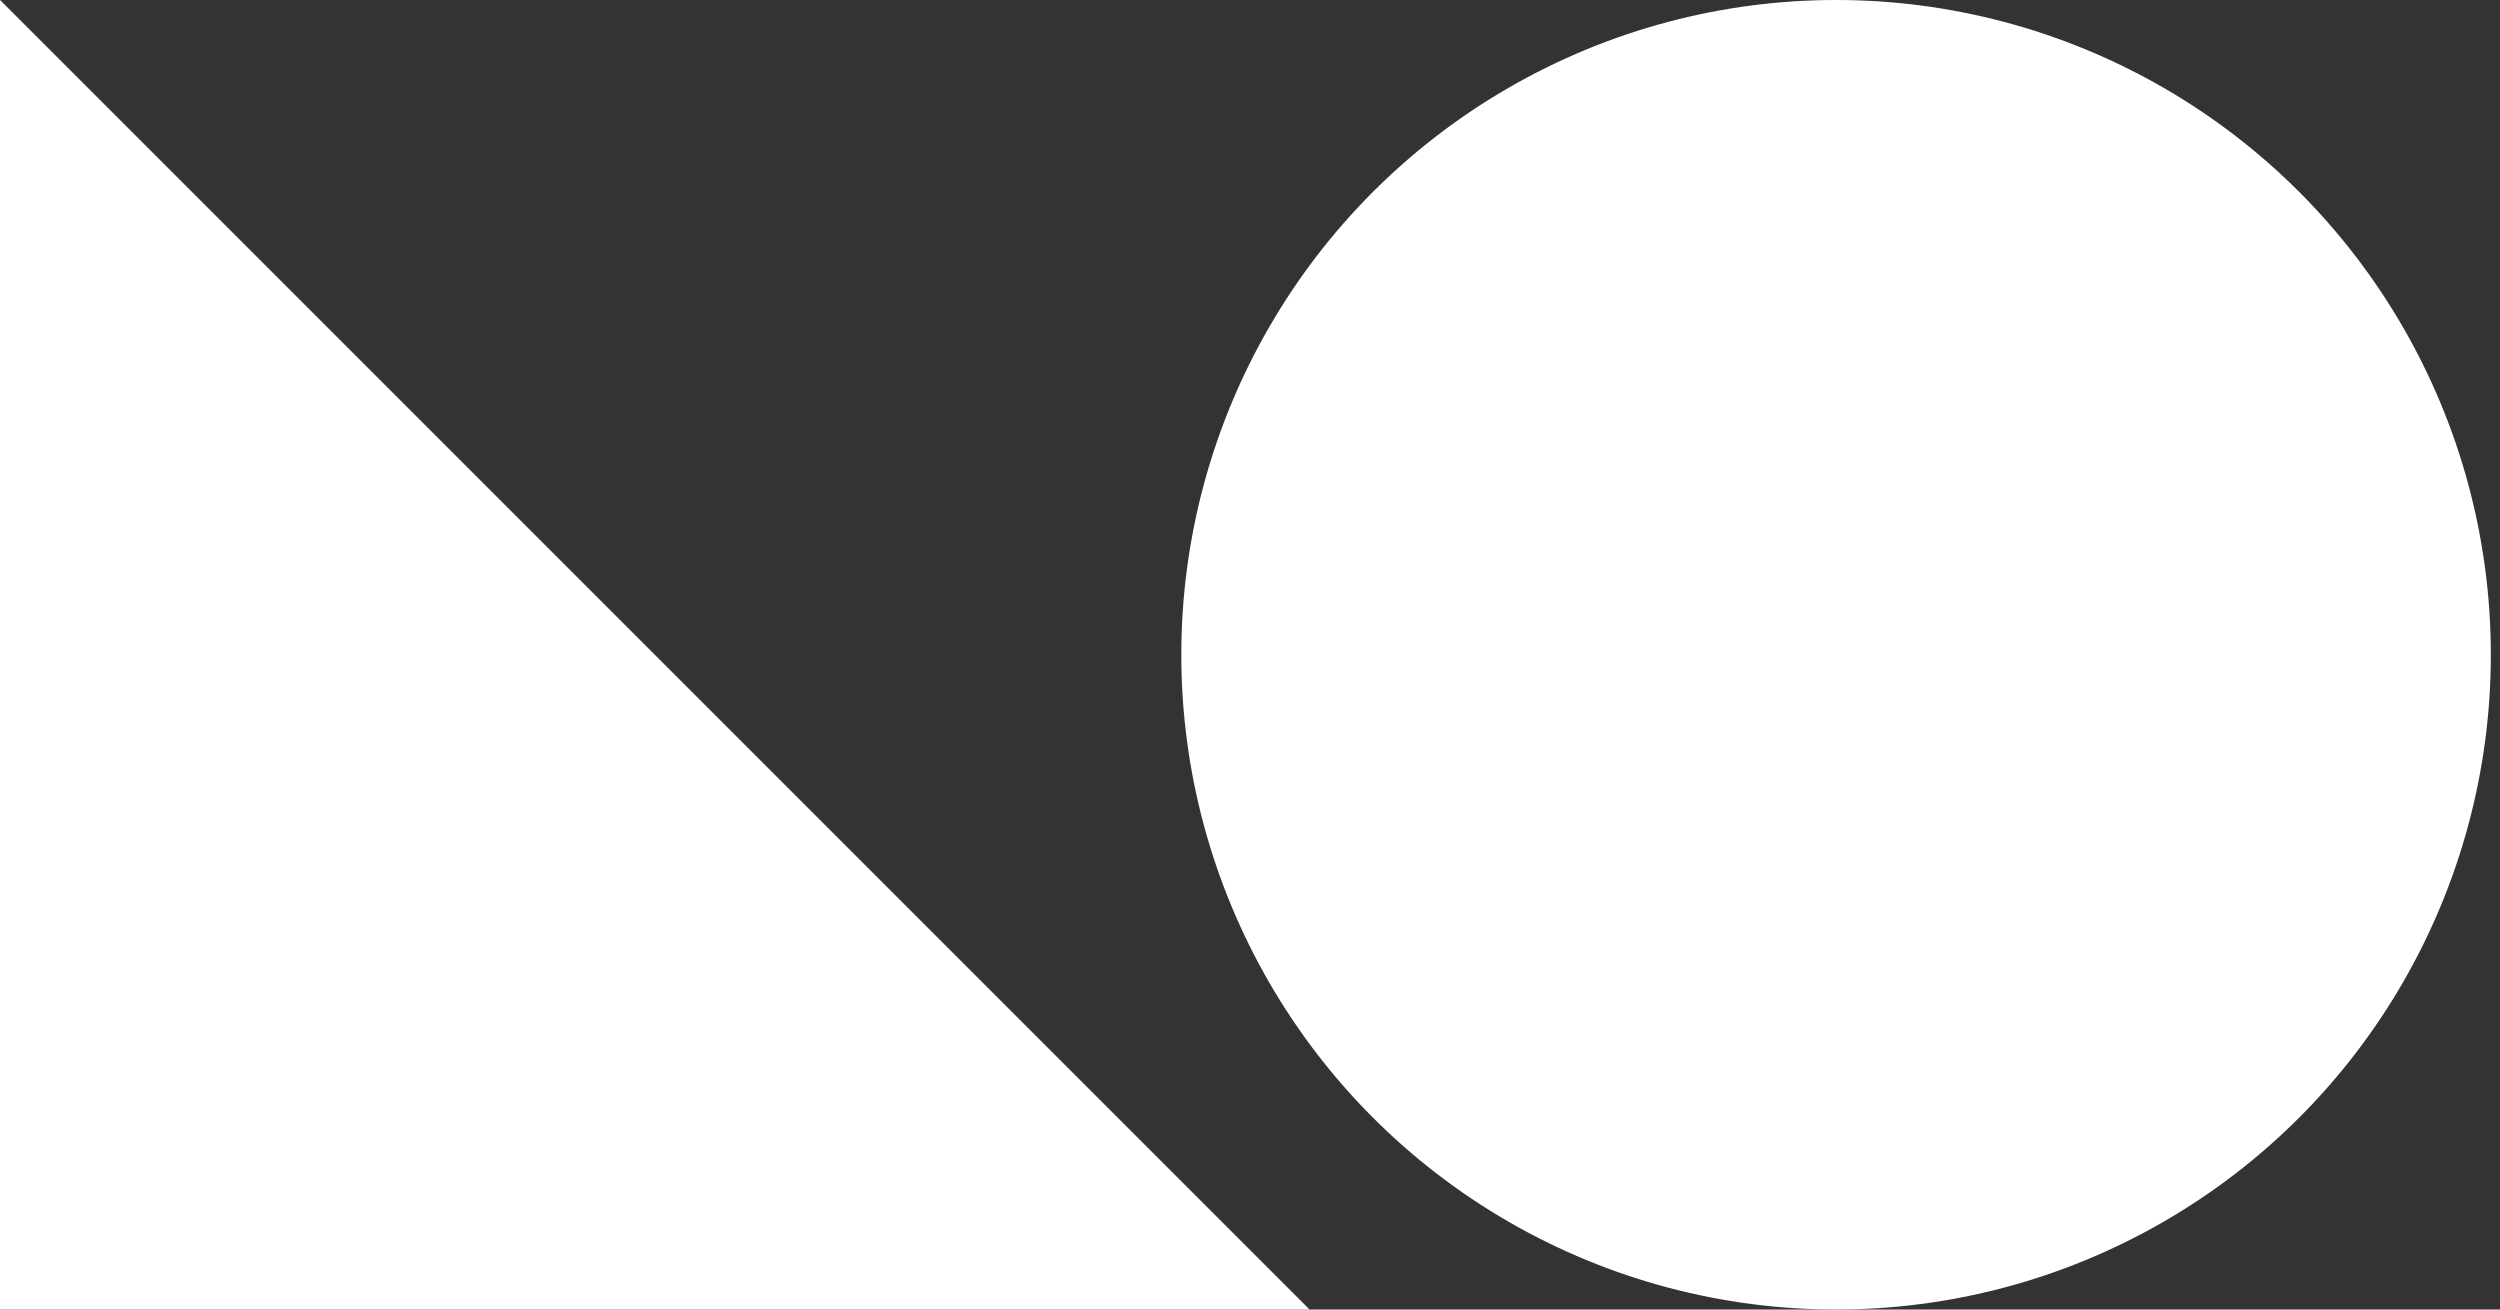 <svg xmlns="http://www.w3.org/2000/svg" width="42" height="22" viewBox="0 0 42 22" fill="none">
  <rect x="0" y="0" width="42" height="22" fill="#333333" stroke="none"/>
  <circle cx="30.846" cy="11" r="11" fill="white"/>
  <path d="M0 22H22L0 0V22Z" fill="white"/>
</svg>
